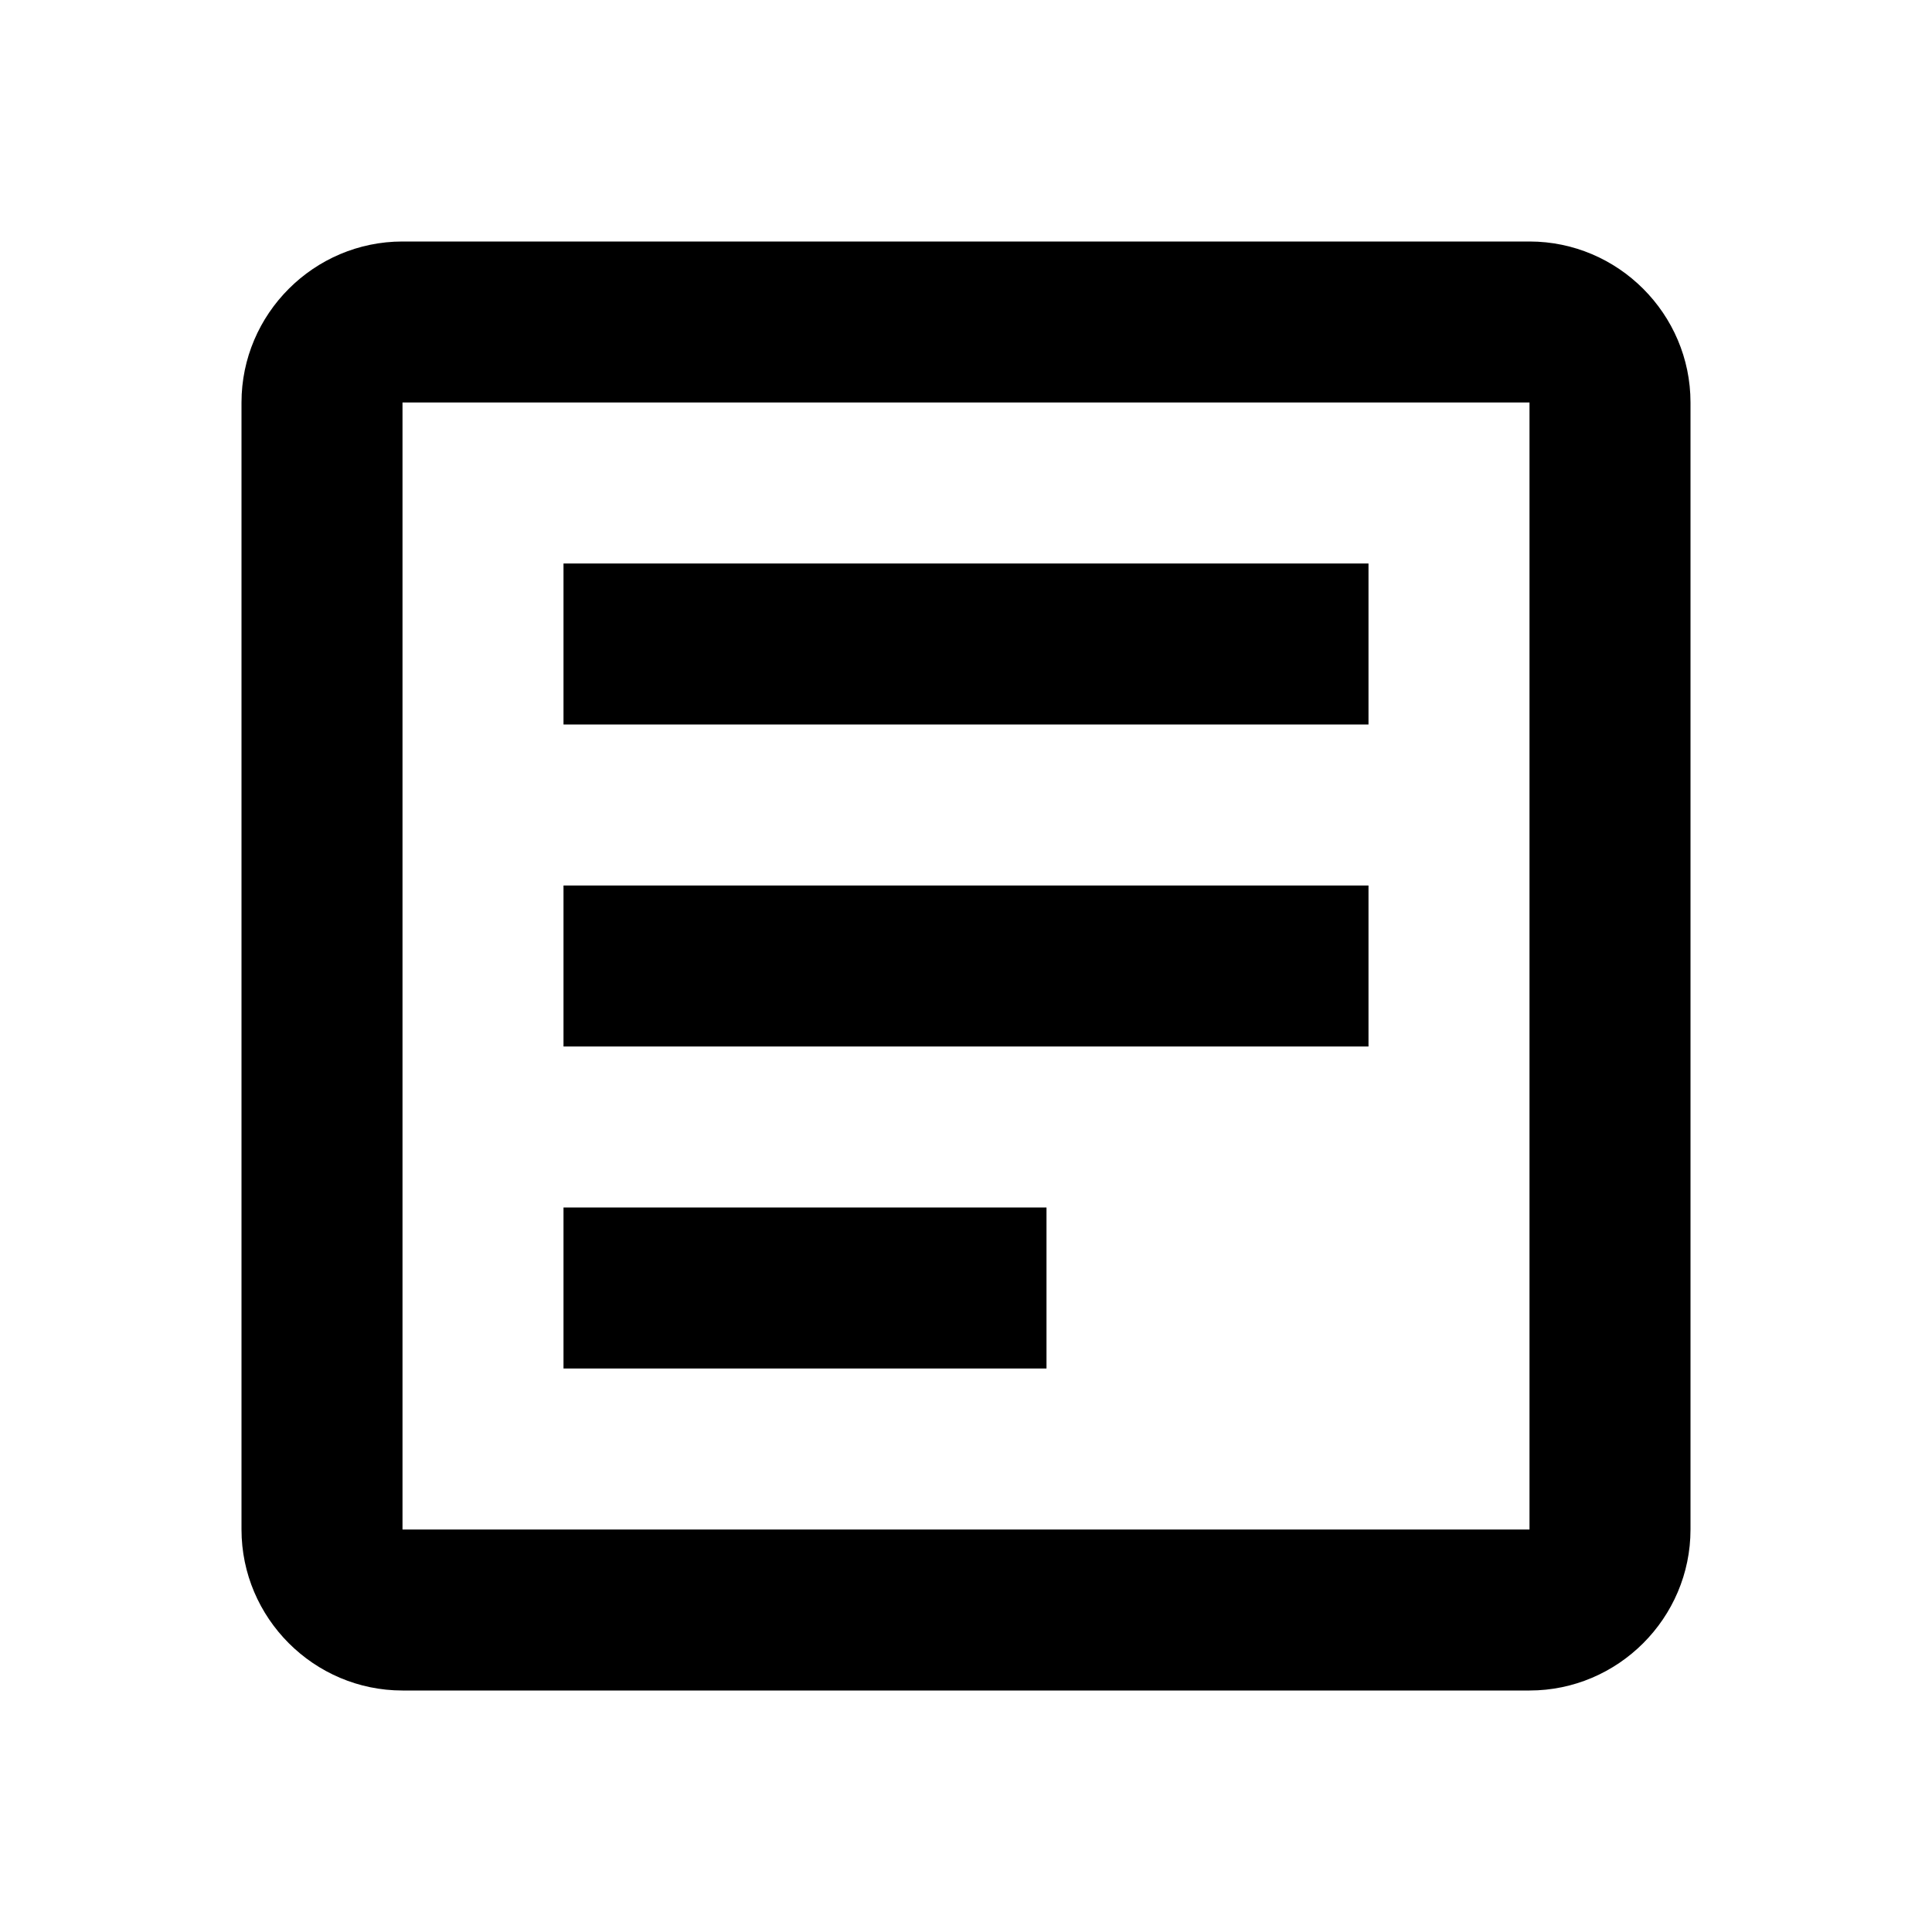 <?xml version="1.0" encoding="UTF-8"?>
<svg width="24" height="24" viewBox="0 0 24 24" xmlns="http://www.w3.org/2000/svg">
  <path d="M19 3H5C3.9 3 3 3.9 3 5V19C3 20.1 3.9 21 5 21H19C20.1 21 21 20.1 21 19V5C21 3.9 20.1 3 19 3ZM19 19H5V5H19V19Z" fill="currentColor"/>
  <path d="M7 7H17V9H7V7Z" fill="currentColor"/>
  <path d="M7 11H17V13H7V11Z" fill="currentColor"/>
  <path d="M7 15H13V17H7V15Z" fill="currentColor"/>
</svg> 